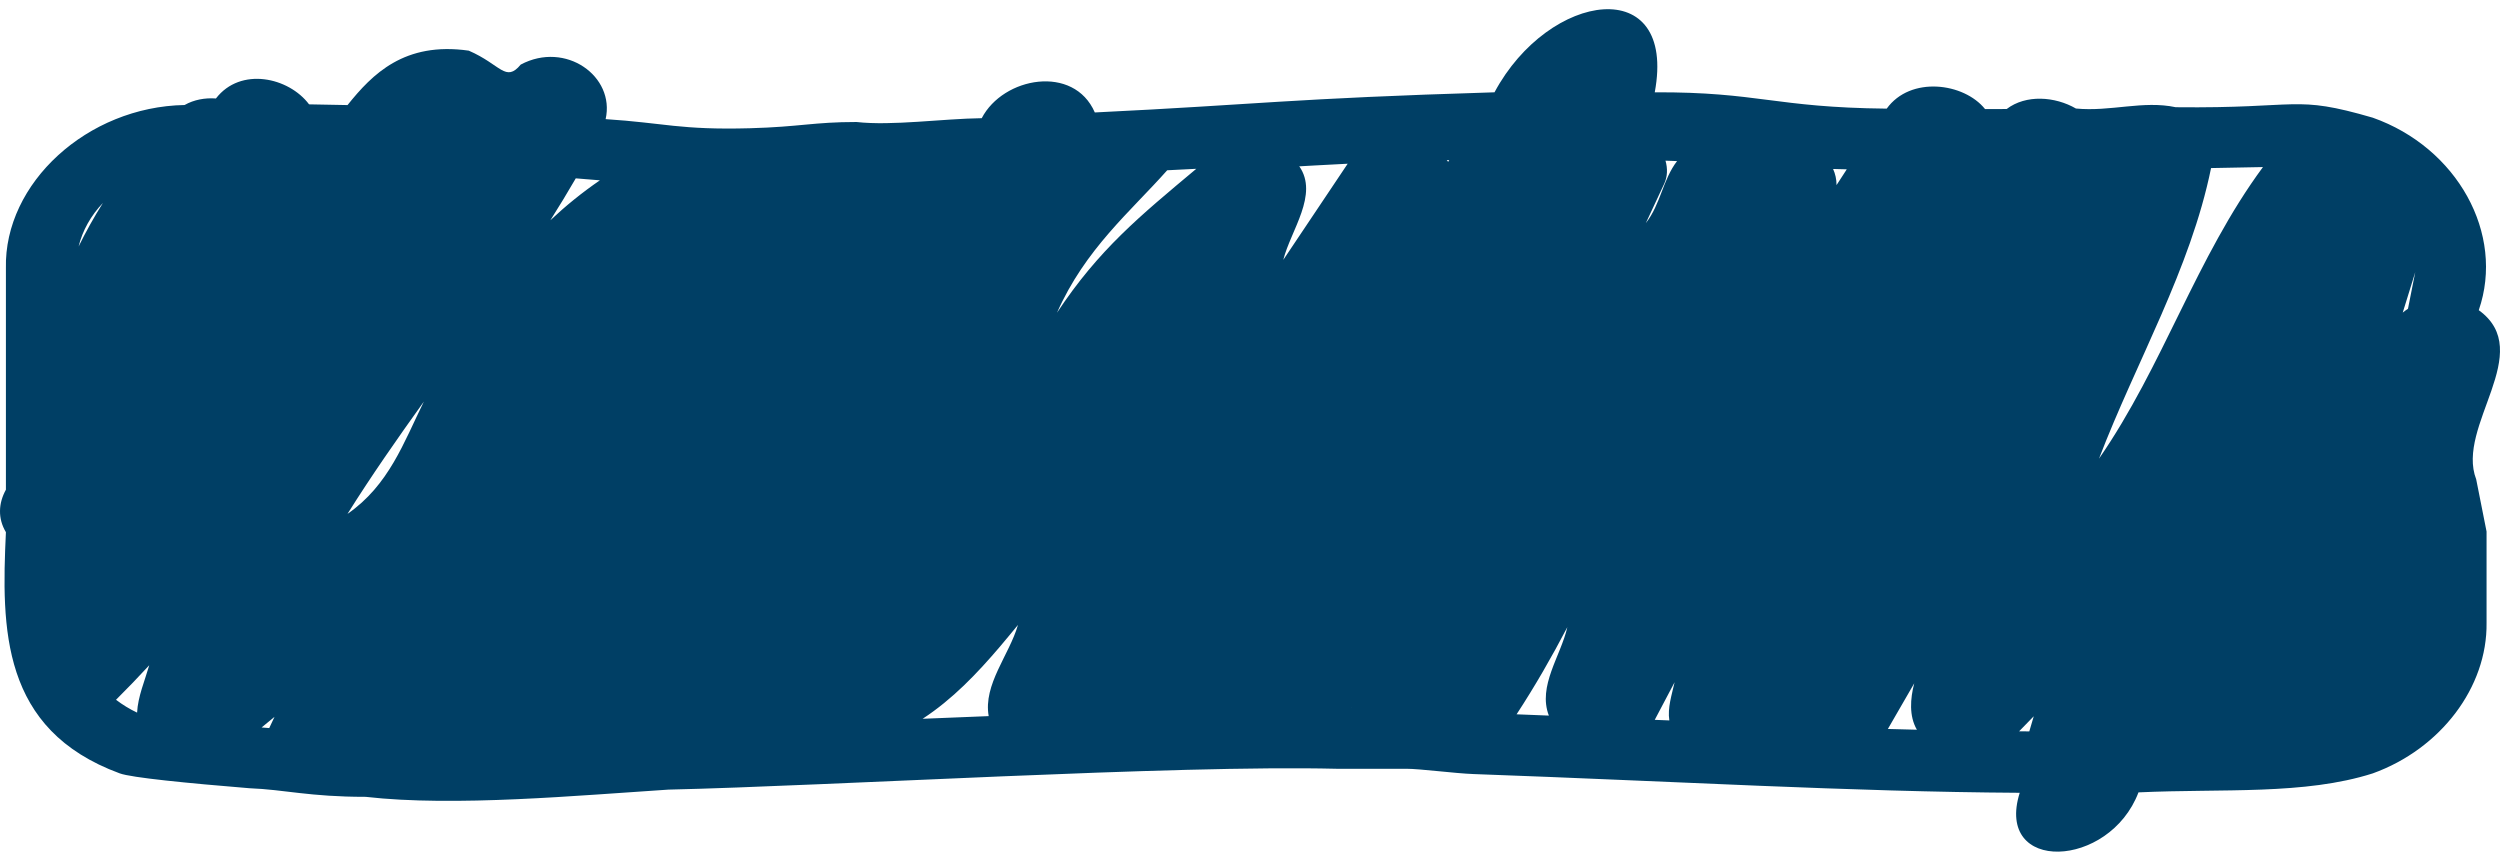 <svg preserveAspectRatio="none" width="242" height="83" viewBox="0 0 242 83" fill="none" xmlns="http://www.w3.org/2000/svg">
<path d="M239.945 30.024C242.499 22.624 237.848 14.28 229.683 11.392C221.949 9.144 222.839 10.517 210.612 10.379C207.443 9.702 204.297 10.83 200.951 10.505C198.923 9.332 196.117 9.128 194.245 10.553C193.547 10.556 192.85 10.558 192.154 10.56C190.113 8.005 184.93 7.327 182.634 10.516C171.745 10.404 170.261 8.897 160.18 8.935C162.34 -2.663 149.93 -0.883 144.668 8.935C124.76 9.54 121.879 10.112 105.978 10.886C103.946 6.21 97.109 7.442 95.032 11.44C91.243 11.489 86.359 12.198 82.903 11.81C78.74 11.81 77.449 12.28 72.59 12.414C65.862 12.599 64.265 11.896 58.625 11.532C59.561 7.376 54.745 3.94 50.407 6.251C48.934 8.018 48.489 6.251 45.375 4.903C39.147 4.013 36.045 7.173 33.641 10.171C32.326 10.139 31.085 10.117 29.918 10.101C27.956 7.484 23.29 6.435 20.902 9.532C19.845 9.457 18.784 9.646 17.867 10.165C8.466 10.333 0.382 17.717 0.572 25.964V47.403C-0.149 48.707 -0.231 50.177 0.572 51.515C0.137 60.84 0.082 70.63 11.588 74.861C12.701 75.275 18.136 75.811 24.137 76.3C27.581 76.435 29.918 77.134 35.393 77.134C43.987 78.12 56.03 76.992 64.702 76.435C80.316 76.081 113.797 74.032 129.353 74.417C129.353 74.417 133.012 74.417 136.126 74.417C137.461 74.417 140.841 74.864 142.627 74.928C162.24 75.632 179.012 76.64 195.508 76.743C193.068 84.567 204.189 84.122 207.005 76.702C215.183 76.322 223.073 76.973 229.683 74.864C236.251 72.494 240.781 66.526 240.699 60.292V51.453L239.696 46.401C237.699 41.231 245.549 34.073 239.944 30.026L239.945 30.024ZM195.447 70.794C195.921 70.308 196.399 69.826 196.867 69.335C196.714 69.821 196.57 70.308 196.436 70.798C196.105 70.797 195.782 70.795 195.445 70.793L195.447 70.794ZM25.323 70.418C25.739 70.076 26.157 69.735 26.573 69.391C26.403 69.754 26.232 70.115 26.062 70.477C25.815 70.458 25.568 70.438 25.325 70.418H25.323ZM55.735 17.264C56.506 17.326 57.284 17.388 58.07 17.455C56.351 18.633 54.757 19.927 53.275 21.321C54.123 19.981 54.946 18.629 55.735 17.264ZM41.029 38.875C39.08 42.843 37.641 46.97 33.636 49.746C35.946 46.061 38.461 42.458 41.029 38.875ZM77.446 70.05L77.449 70.054H77.442L77.446 70.05ZM96.826 62.556C97.407 61.874 97.971 61.182 98.54 60.491C97.699 63.404 95.162 66.257 95.705 69.32L89.31 69.578C92.205 67.683 94.554 65.225 96.826 62.558V62.556ZM161.077 17.826C161.425 17.096 161.436 16.31 161.22 15.553C161.593 15.566 161.965 15.579 162.34 15.593C160.958 17.383 160.744 19.787 159.316 21.597C159.895 20.337 160.481 19.08 161.076 17.826H161.077ZM219.054 16.172C212.559 24.974 209.403 35.41 203.183 44.398C206.778 35.009 212.029 26.087 214.031 16.269C215.975 16.235 217.677 16.201 219.055 16.172H219.054ZM233.092 29.89C232.916 30.004 232.744 30.125 232.584 30.262L233.796 26.345L233.092 29.89ZM162.101 66.039C161.835 67.247 161.4 68.509 161.592 69.737C161.127 69.718 160.656 69.699 160.18 69.68C160.815 68.464 161.459 67.253 162.101 66.039ZM177.442 16.356C177.876 16.369 178.317 16.379 178.768 16.39C178.437 16.899 178.105 17.409 177.776 17.919C177.778 17.353 177.657 16.831 177.444 16.358L177.442 16.356ZM185.296 66.15C184.912 67.635 184.786 69.303 185.554 70.637C184.634 70.615 183.697 70.591 182.746 70.563C183.596 69.092 184.447 67.62 185.296 66.148V66.15ZM140.286 15.498C140.252 15.555 140.216 15.611 140.182 15.667C140.14 15.611 140.093 15.558 140.048 15.503L140.286 15.498ZM125.957 16.09C126.503 16.072 127.466 15.99 130.456 15.848C128.378 18.95 126.3 22.052 124.222 25.155C124.932 22.319 127.68 18.828 125.767 16.093C125.83 16.093 125.894 16.093 125.957 16.093V16.09ZM115.521 16.354C115.614 16.349 115.707 16.345 115.8 16.341C110.324 20.925 106.374 24.144 102.317 30.271C105.052 24.096 109.435 20.48 112.985 16.482L115.522 16.354H115.521ZM9.963 19.645C9.101 21.018 8.314 22.424 7.608 23.863C7.984 22.318 8.805 20.854 9.963 19.645ZM11.231 67.739C12.333 66.645 13.403 65.53 14.447 64.397C14.016 65.889 13.348 67.431 13.27 68.981C12.541 68.636 11.861 68.219 11.231 67.74V67.739ZM130.83 68.518L130.85 68.492L130.843 68.518H130.83ZM151.718 60.711C151.083 63.504 148.831 66.409 149.93 69.269C148.876 69.227 147.831 69.186 146.806 69.145C148.596 66.408 150.212 63.587 151.718 60.709V60.711Z" fill="#003F65"/>
</svg>
